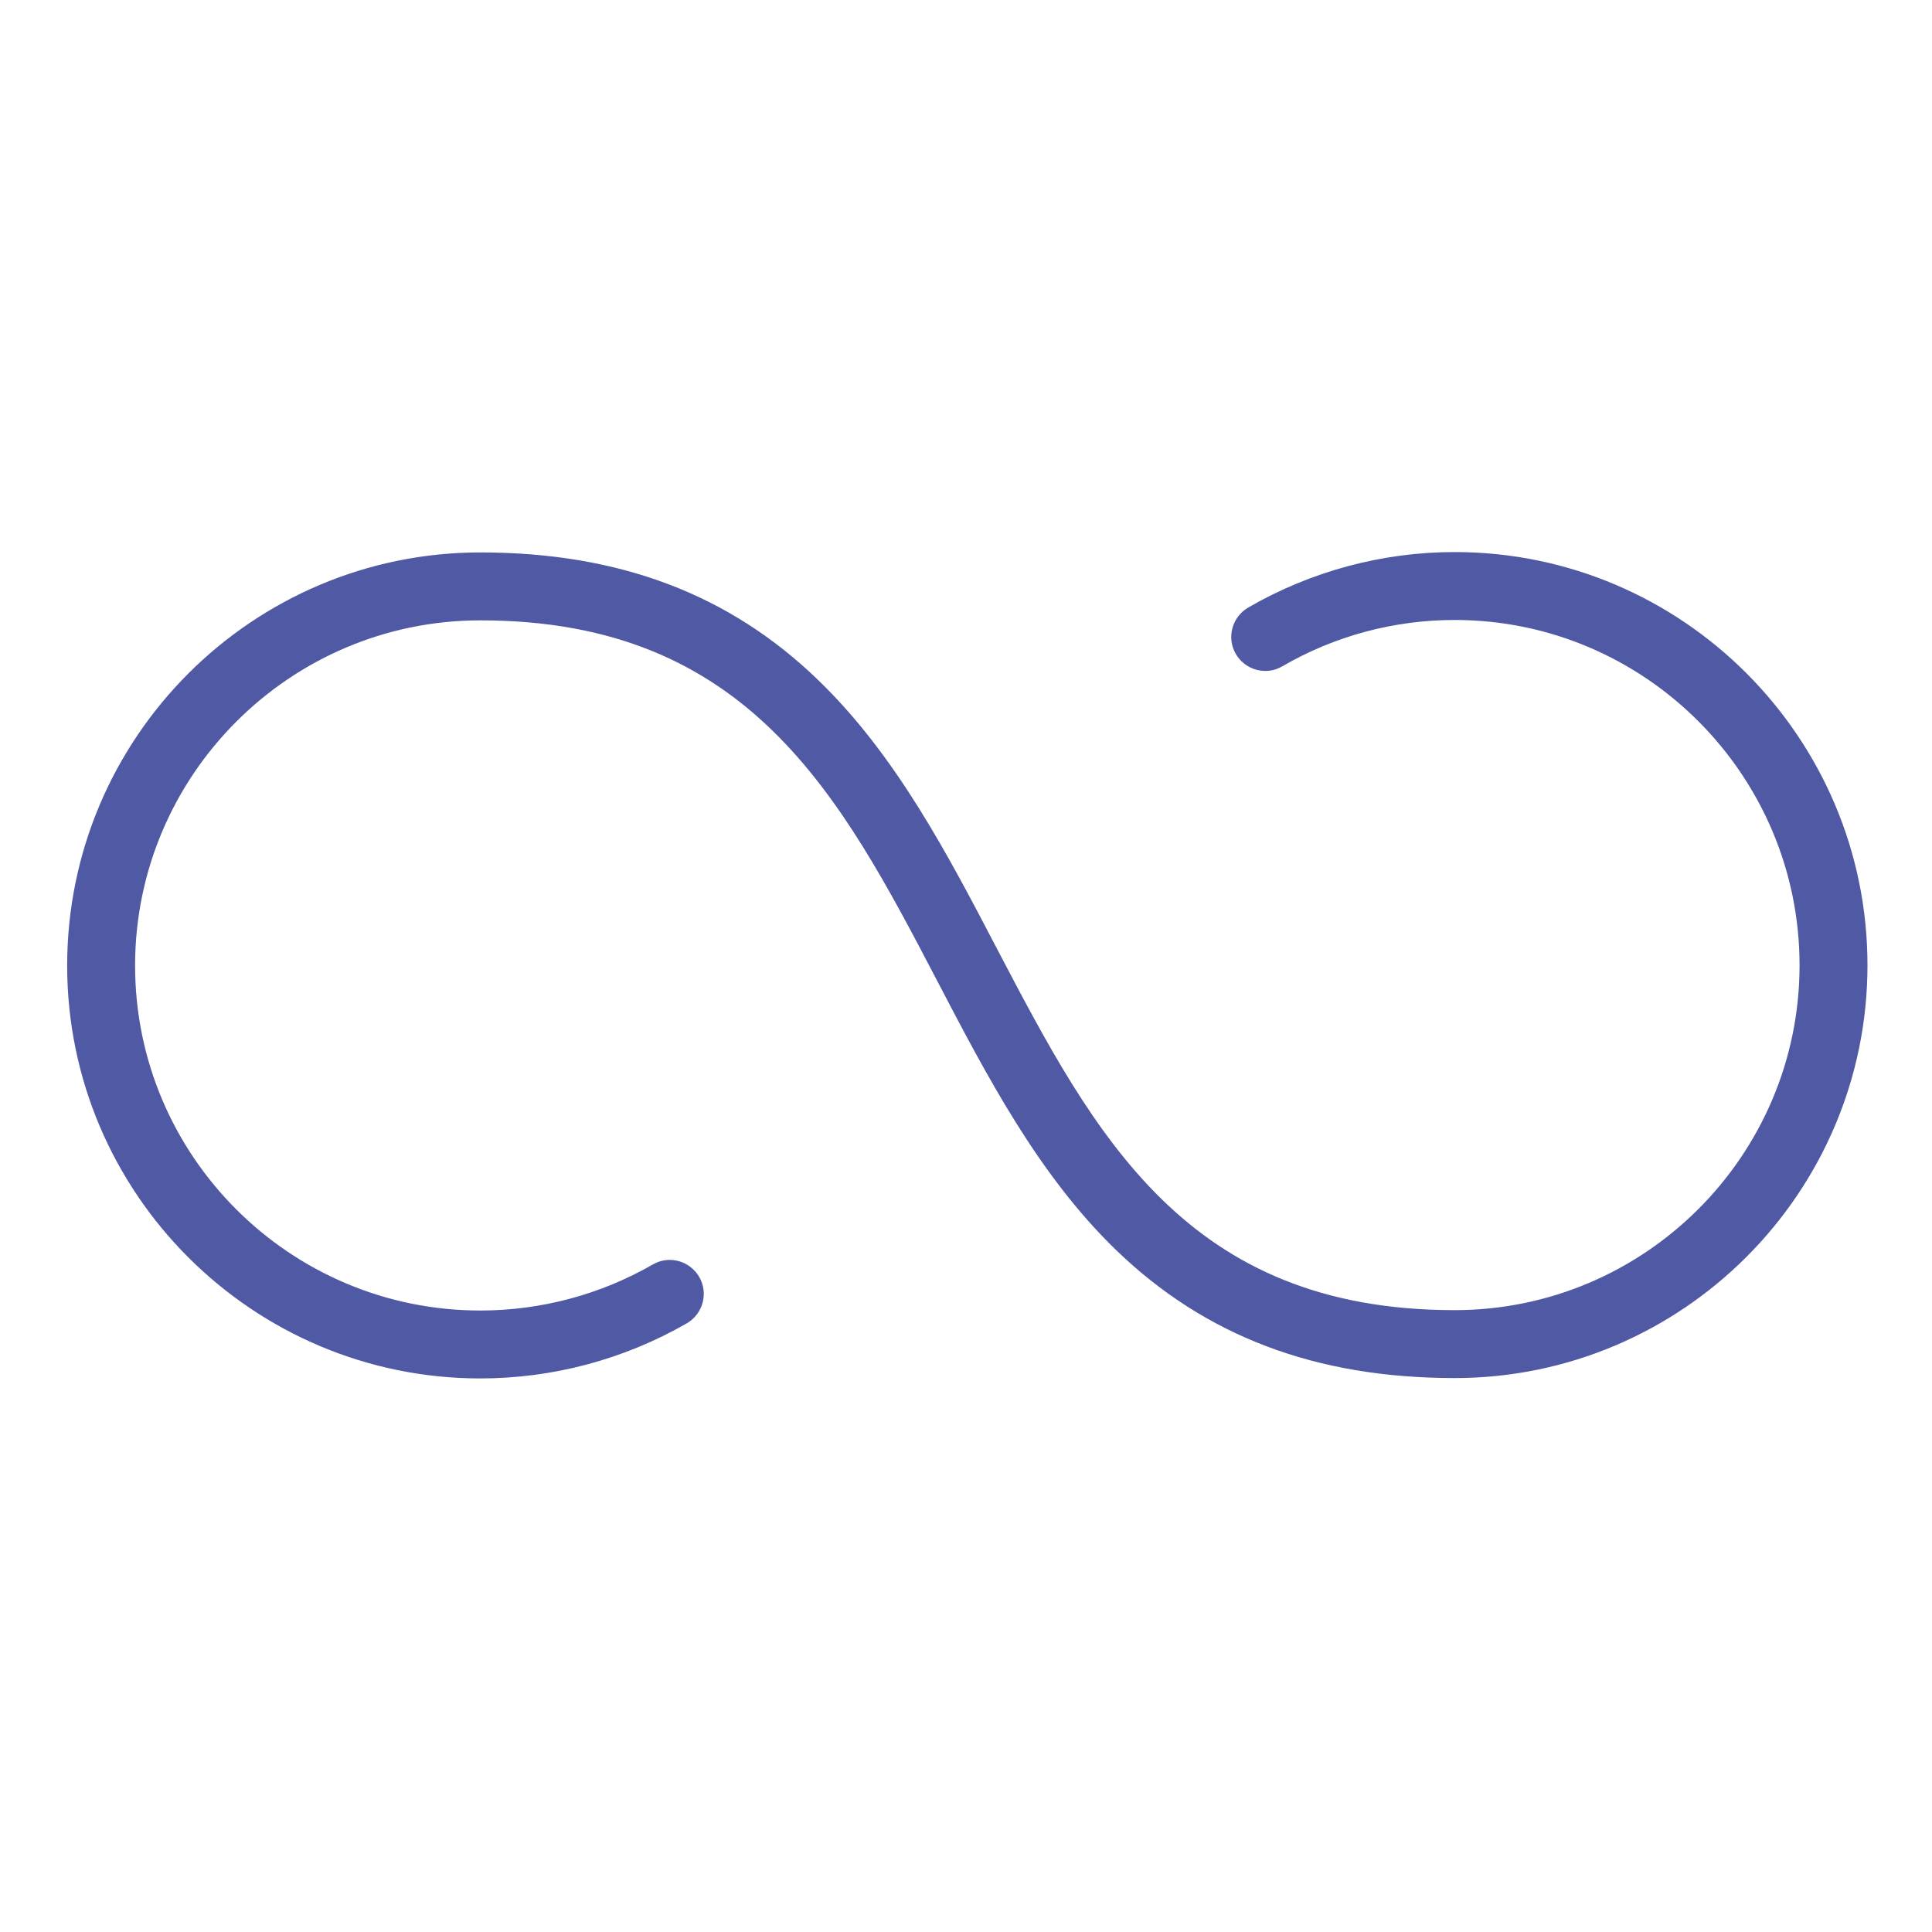 <?xml version="1.0" encoding="utf-8"?>
<!-- Generator: Adobe Illustrator 23.0.3, SVG Export Plug-In . SVG Version: 6.00 Build 0)  -->
<svg version="1.1" id="Calque_1" xmlns="http://www.w3.org/2000/svg" xmlns:xlink="http://www.w3.org/1999/xlink" x="0px" y="0px"
	 viewBox="0 0 512 512" style="enable-background:new 0 0 512 512;" xml:space="preserve">
<style type="text/css">
	.st0{fill:#5059A4;}
</style>
<path class="st0" d="M385.5,365.2c-36.8,0-66.1-11.1-89.7-33.9c-20.5-19.8-34.2-46-47.4-71.3c-25.7-49.2-50.1-95.6-121.1-95.6
	c-50.4,0-91.5,41-91.5,91.5c0,50.4,41,91.4,91.5,91.4c16,0,31.8-4.2,45.7-12.2c4.3-2.5,9.8-1,12.3,3.3s1,9.8-3.3,12.3
	c-16.7,9.6-35.6,14.6-54.7,14.6c-60.4,0-109.5-49.1-109.5-109.4c0-60.4,49.1-109.5,109.5-109.5c36.8,0,66.1,11.1,89.6,33.9
	c20.5,19.8,34.2,46,47.4,71.3c25.8,49.2,50.1,95.6,121.2,95.6c50.4,0,91.4-41,91.4-91.4c0-50.4-41-91.5-91.4-91.5
	c-16,0-31.8,4.2-45.7,12.3c-4.3,2.5-9.8,1-12.3-3.3c-2.5-4.3-1-9.8,3.3-12.3c16.6-9.6,35.5-14.7,54.7-14.7
	c60.3,0,109.4,49.1,109.4,109.5C494.9,316.1,445.8,365.2,385.5,365.2z"/>
</svg>
